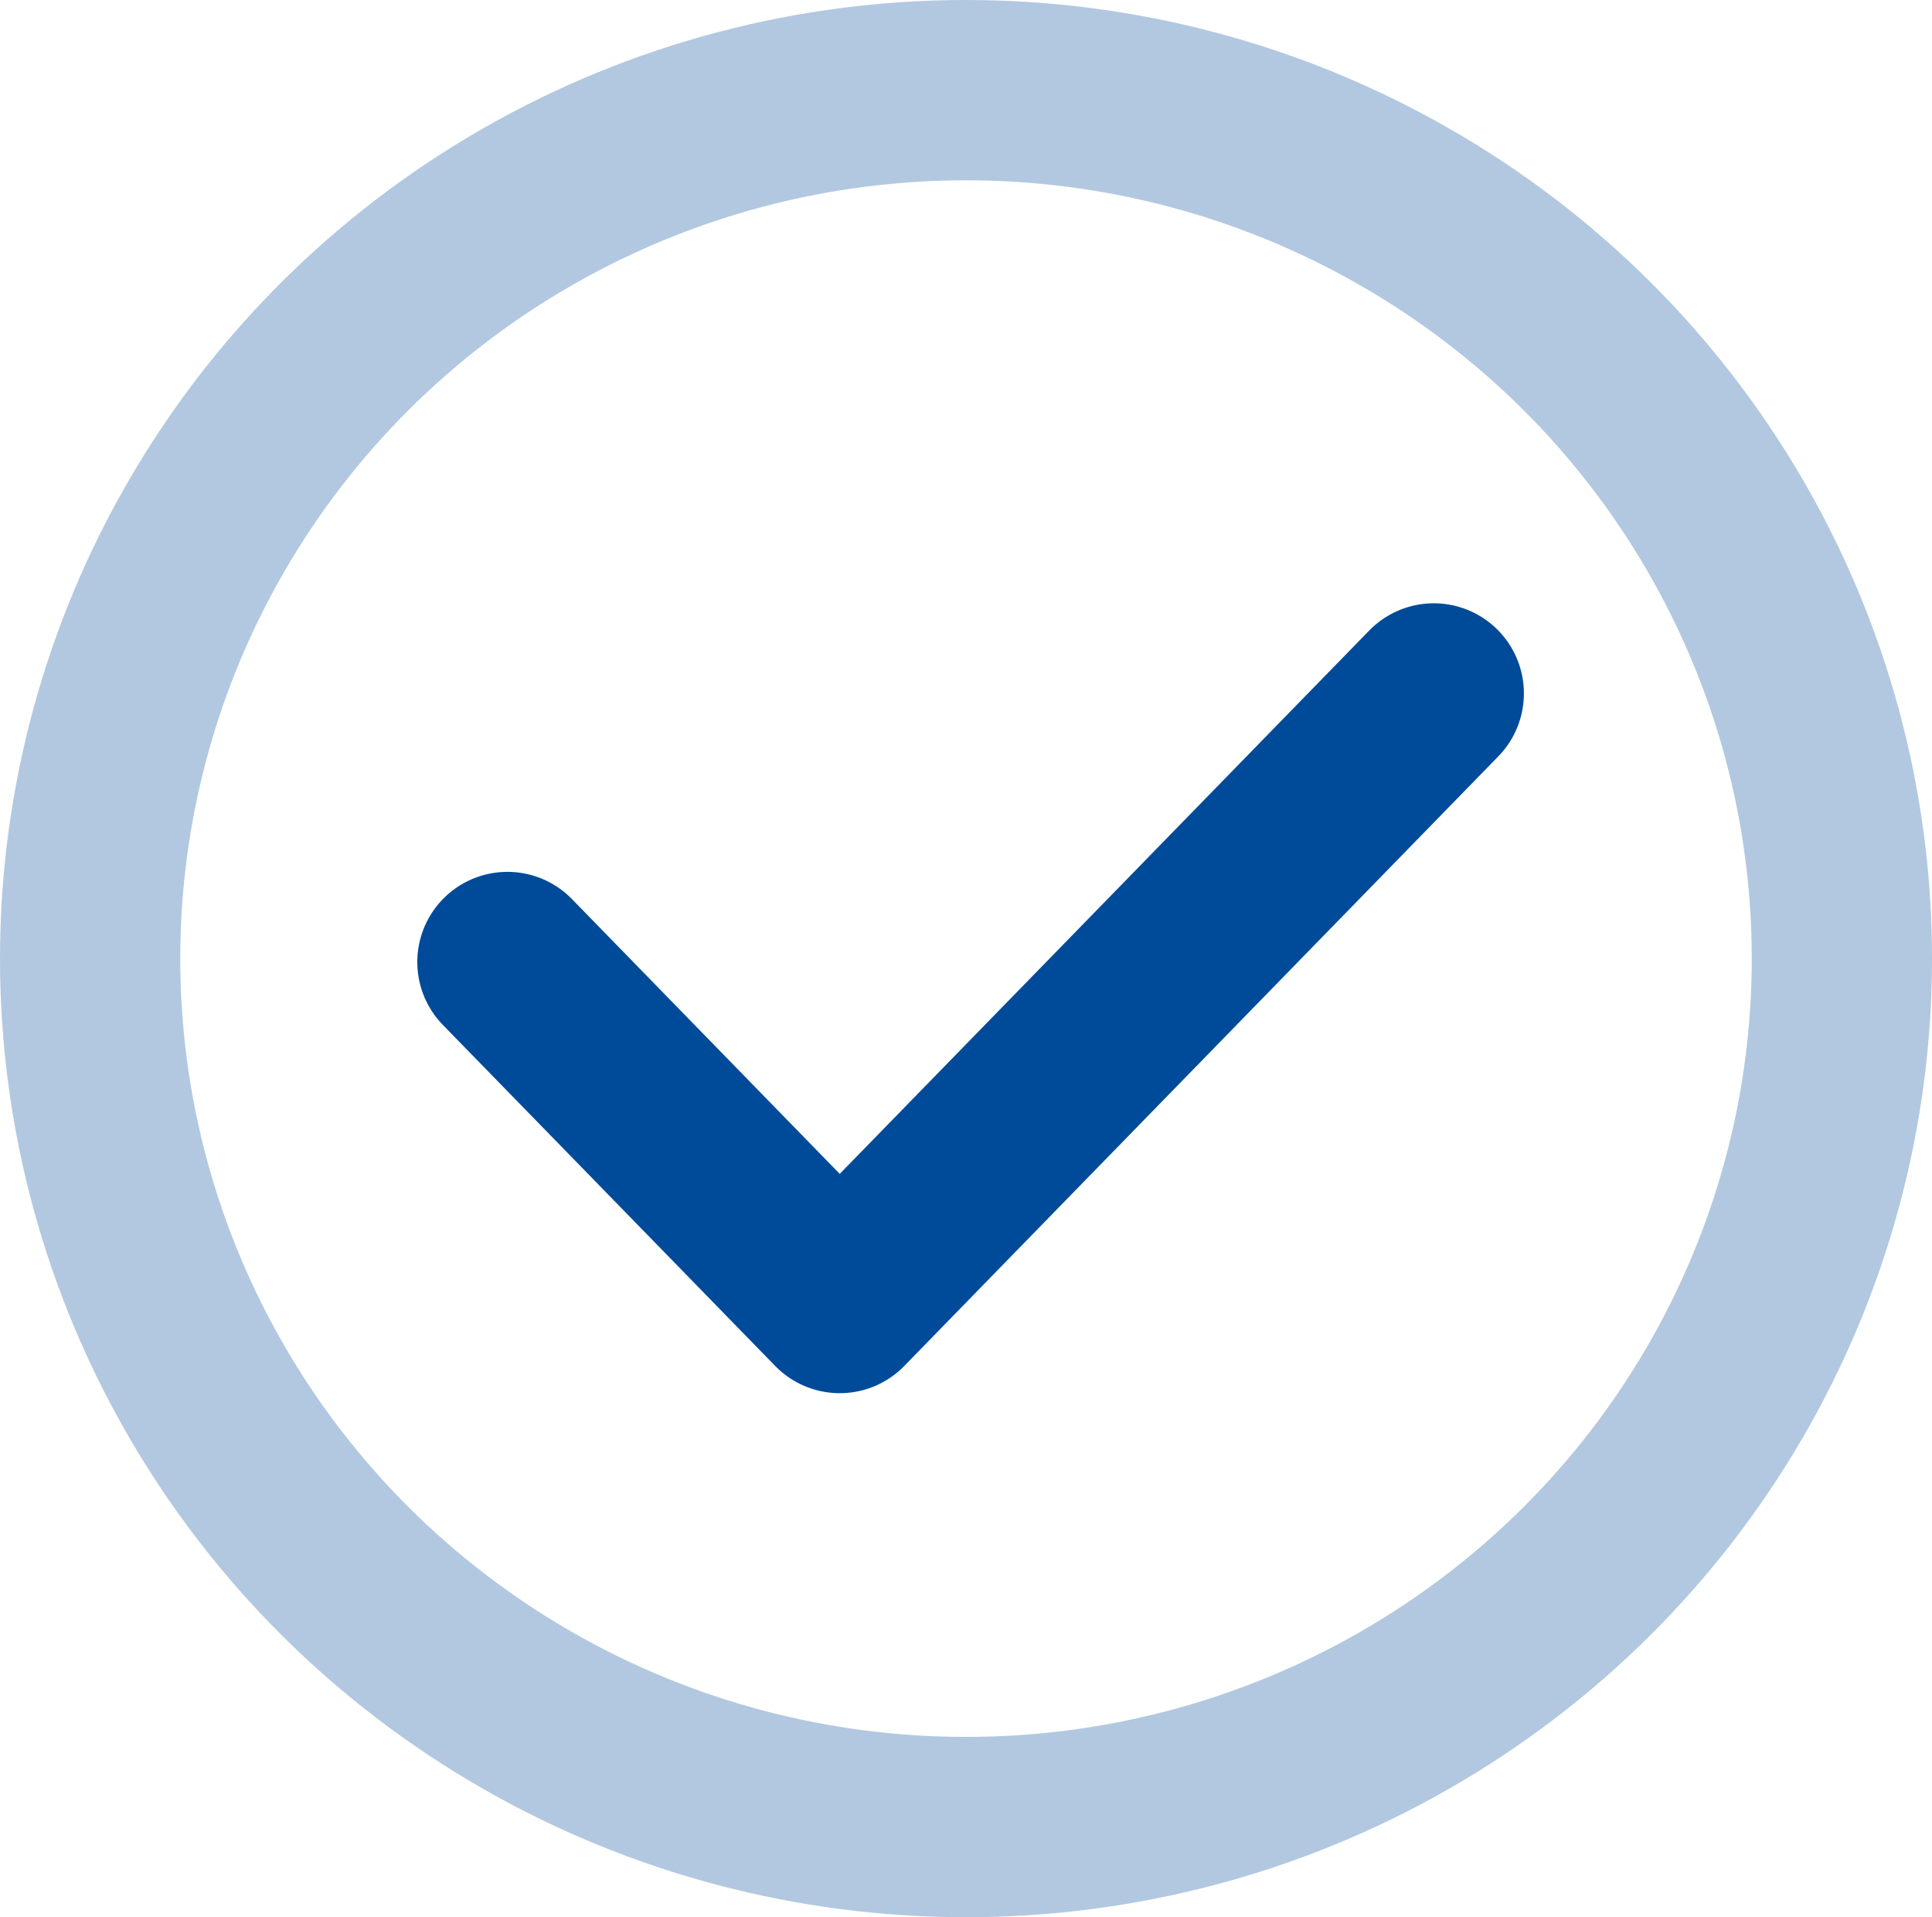 <svg xmlns="http://www.w3.org/2000/svg" width="64.305" height="63.799" viewBox="0 0 64.305 63.799"><g fill="none" stroke="#b2c8e0" stroke-width="6"><ellipse cx="32.153" cy="31.899" rx="32.153" ry="31.899" stroke="none"/><ellipse cx="32.153" cy="31.899" rx="29.153" ry="28.899" fill="none"/></g><path d="M1212.339,1733.338l11.061,11.348,19.772-20.285" transform="translate(-1195.45 -1701.326)" fill="none" stroke="#004b99" stroke-linecap="round" stroke-linejoin="round" stroke-width="6"/></svg>